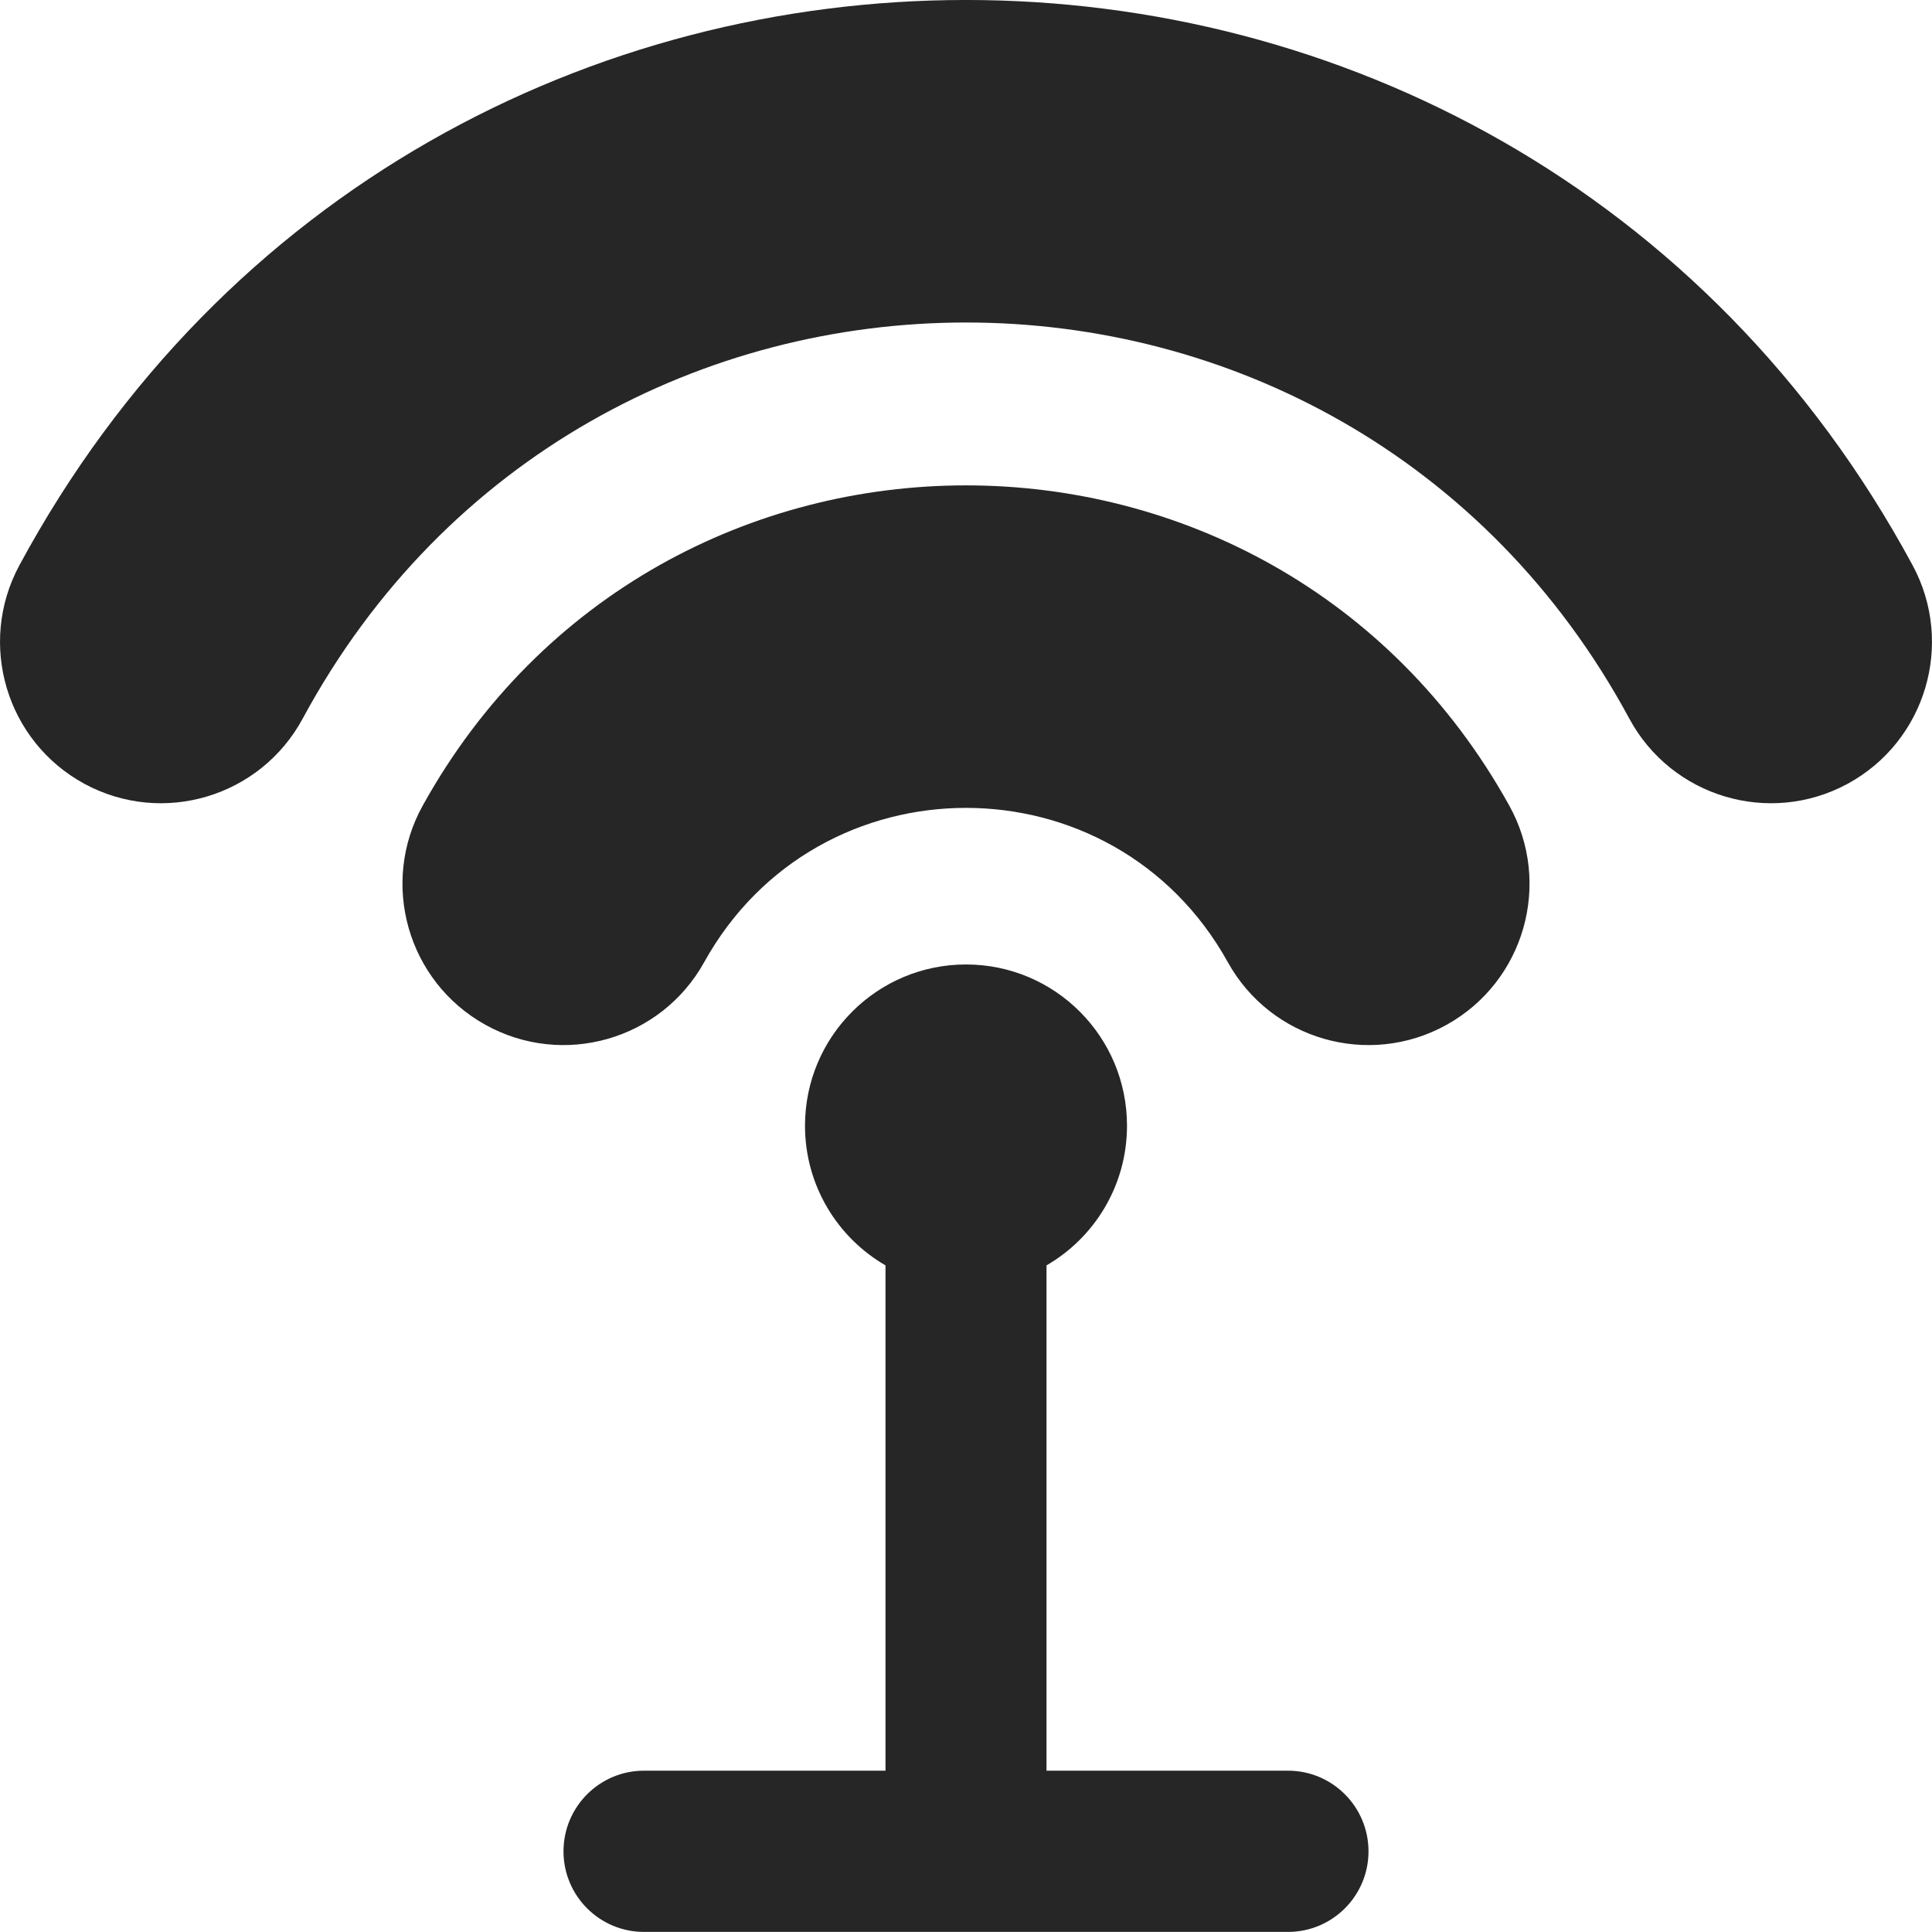 <svg width="24" height="24" viewBox="0 0 24 24" fill="none" xmlns="http://www.w3.org/2000/svg">
<path fill-rule="evenodd" clip-rule="evenodd" d="M1.049 9.737C0.078 9.21 -0.284 7.995 0.241 7.022C5.294 -2.341 18.706 -2.341 23.759 7.022C24.284 7.995 23.922 9.21 22.951 9.737C21.979 10.263 20.765 9.9 20.24 8.927C16.7 2.366 7.301 2.366 3.76 8.927C3.234 9.9 2.021 10.263 1.049 9.737ZM6.029 12.73C5.063 12.193 4.715 10.973 5.252 10.006C8.193 4.704 15.807 4.704 18.748 10.006C19.285 10.973 18.937 12.193 17.971 12.73C17.006 13.267 15.788 12.919 15.252 11.952C13.834 9.397 10.166 9.397 8.748 11.952C8.212 12.919 6.994 13.267 6.029 12.73ZM14 13.984C14 14.725 13.598 15.373 13 15.719V21.996H16C16.552 21.996 17 22.445 17 22.998C17 23.551 16.552 23.999 16 23.999H13H11H8C7.448 23.999 7 23.551 7 22.998C7 22.445 7.448 21.996 8 21.996H11V15.719C10.402 15.373 10 14.725 10 13.984C10 12.877 10.896 11.981 12 11.981C13.105 11.981 14 12.877 14 13.984Z" fill="#262626"/>
</svg>
